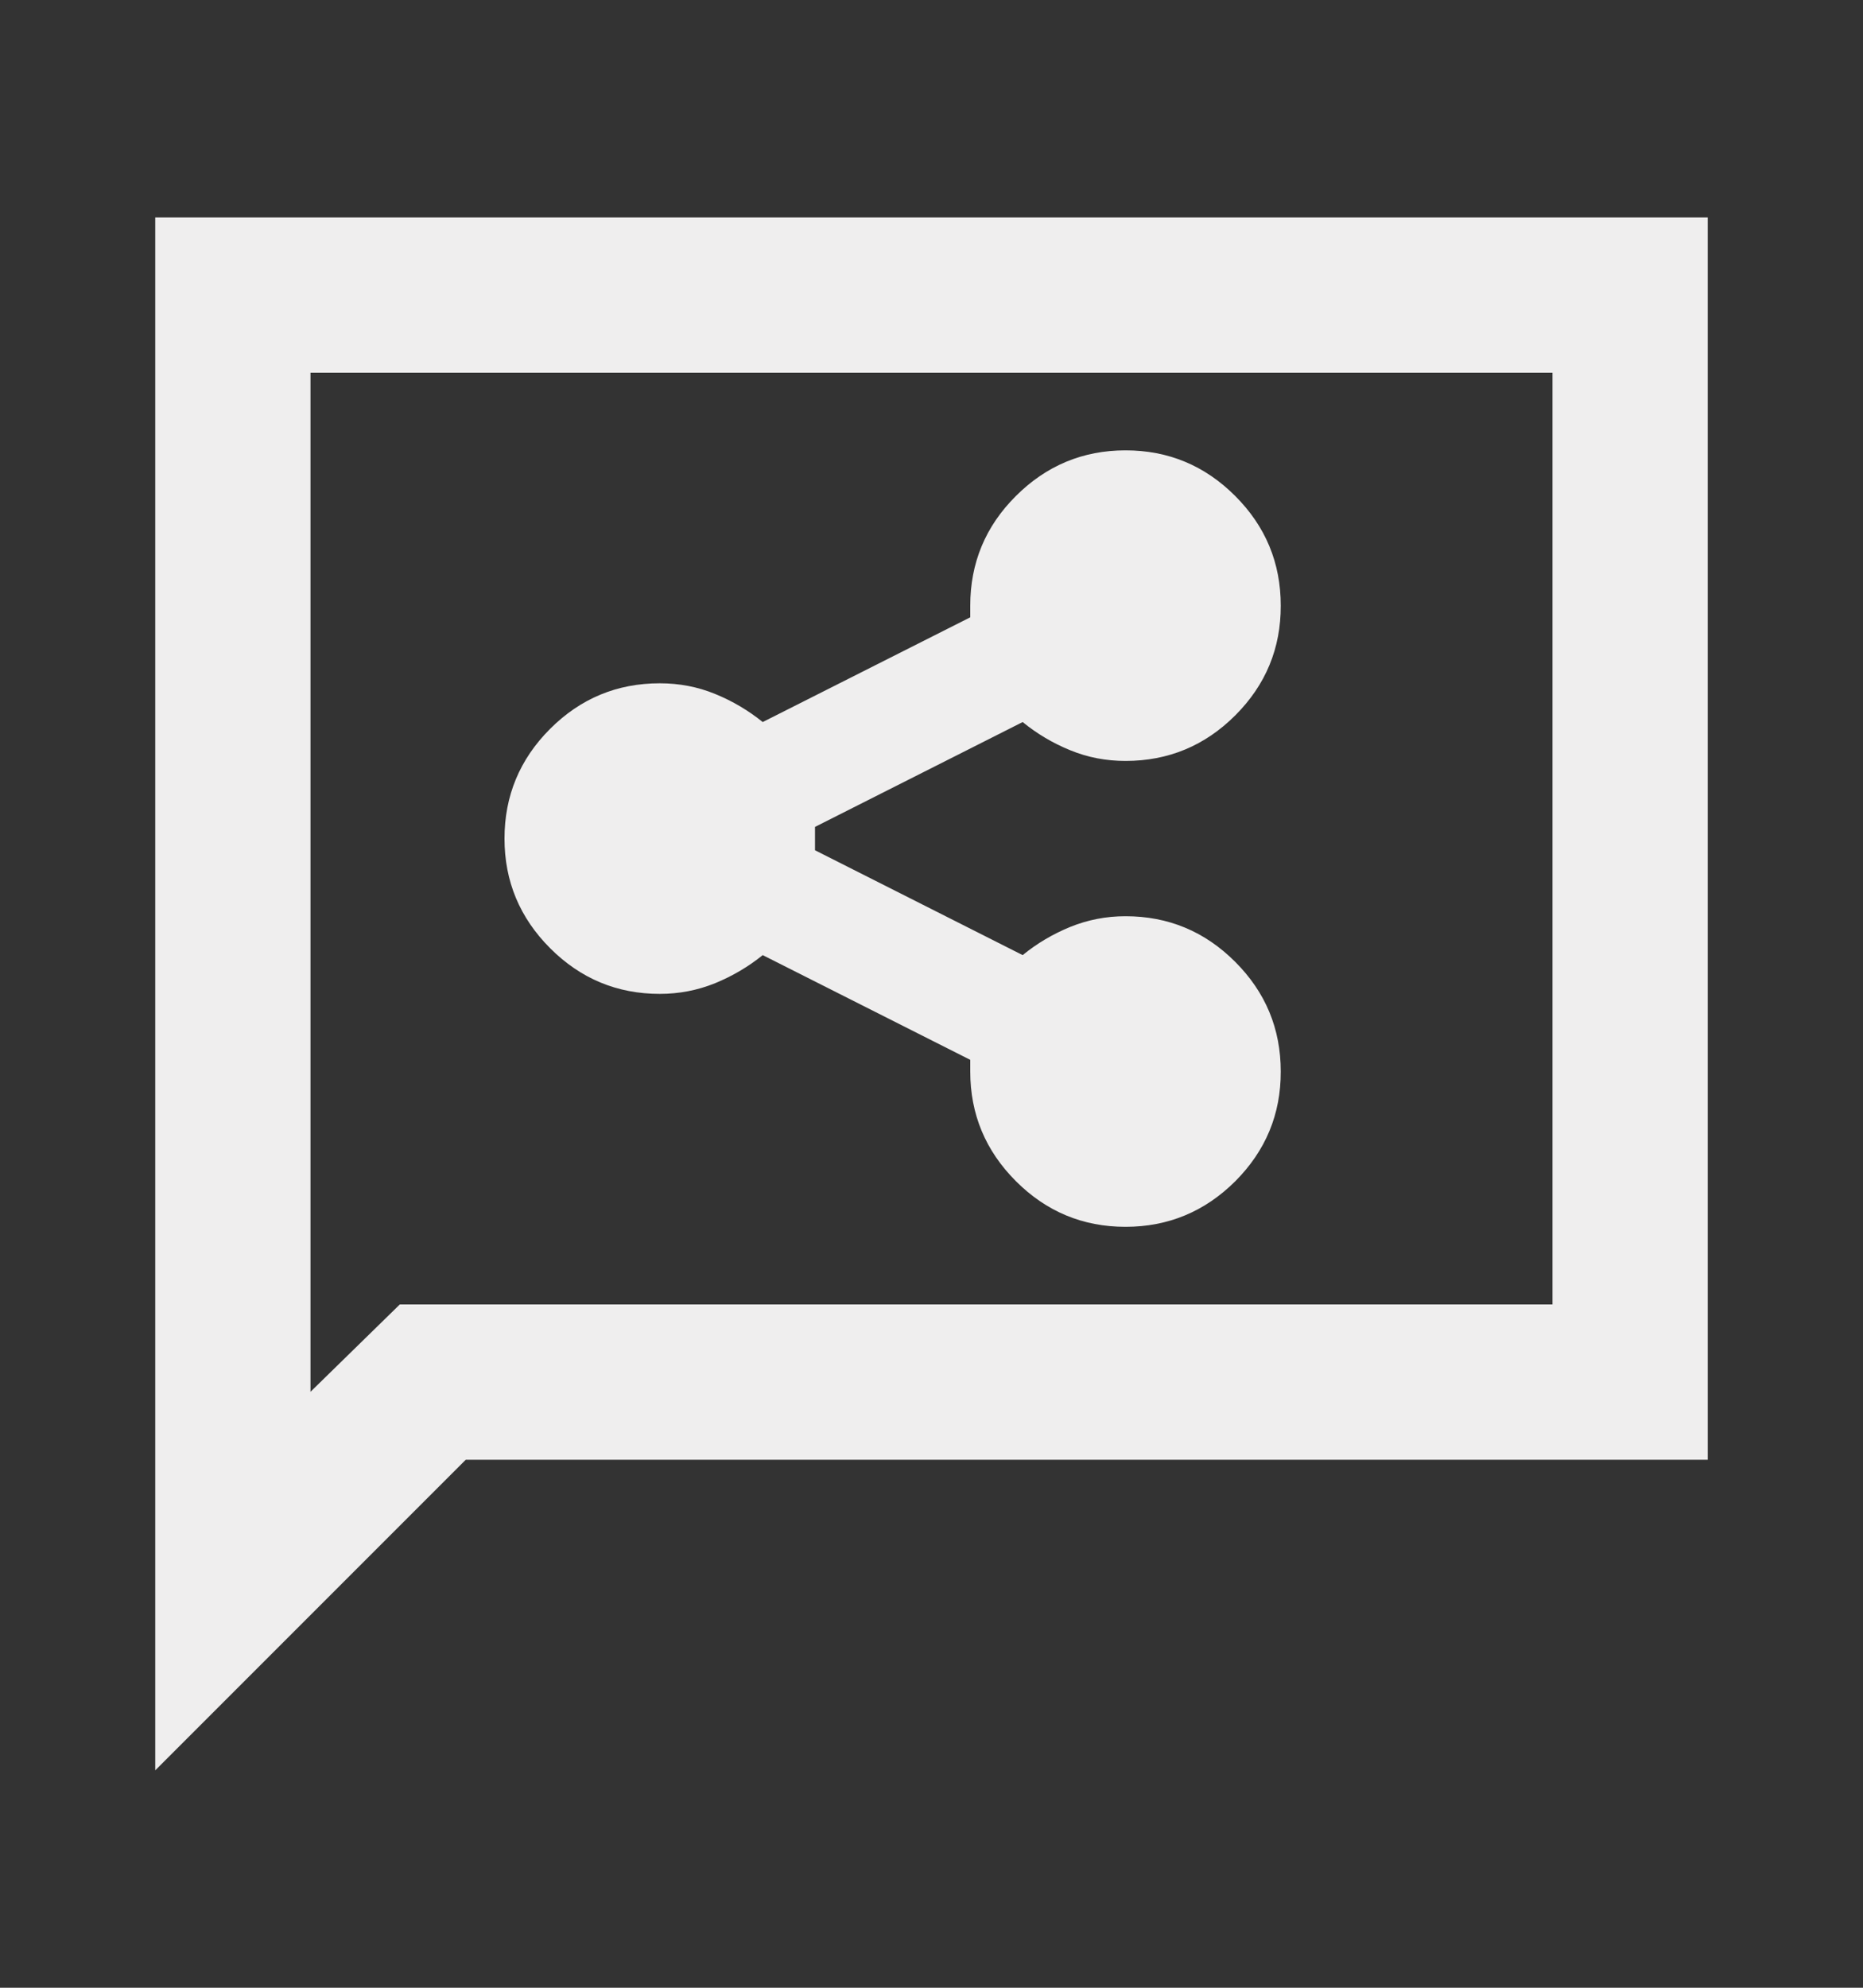 <svg width="15" height="16" viewBox="0 0 15 16" fill="none" xmlns="http://www.w3.org/2000/svg">
<rect x="0" y="0" width="15" height="16" fill="#333333" stroke="none"/>
<path d="M9.062 9.875C9.406 9.875 9.701 9.752 9.946 9.508C10.191 9.262 10.313 8.968 10.312 8.625C10.312 8.281 10.19 7.987 9.945 7.742C9.7 7.497 9.406 7.375 9.062 7.375C8.906 7.375 8.758 7.404 8.617 7.461C8.476 7.519 8.349 7.594 8.234 7.688L6.562 6.844V6.656L8.234 5.812C8.349 5.906 8.477 5.982 8.617 6.039C8.758 6.097 8.907 6.125 9.062 6.125C9.406 6.125 9.701 6.003 9.946 5.758C10.191 5.513 10.313 5.218 10.312 4.875C10.312 4.531 10.19 4.237 9.945 3.992C9.7 3.747 9.406 3.625 9.062 3.625C8.719 3.625 8.424 3.748 8.179 3.993C7.934 4.237 7.812 4.532 7.812 4.875V4.969L6.141 5.812C6.026 5.719 5.898 5.643 5.758 5.586C5.617 5.528 5.468 5.5 5.312 5.5C4.969 5.5 4.674 5.622 4.429 5.867C4.184 6.112 4.062 6.407 4.062 6.75C4.062 7.094 4.185 7.388 4.43 7.633C4.675 7.878 4.969 8 5.312 8C5.469 8 5.617 7.971 5.758 7.914C5.899 7.856 6.026 7.781 6.141 7.688L7.812 8.531V8.625C7.812 8.969 7.935 9.263 8.18 9.508C8.425 9.753 8.719 9.875 9.062 9.875ZM1.25 14.25V1.75H13.75V11.75H3.75L1.25 14.25ZM3.219 10.5H12.5V3H2.5V11.203L3.219 10.5Z" fill="#EFEEEE"/>
</svg>
